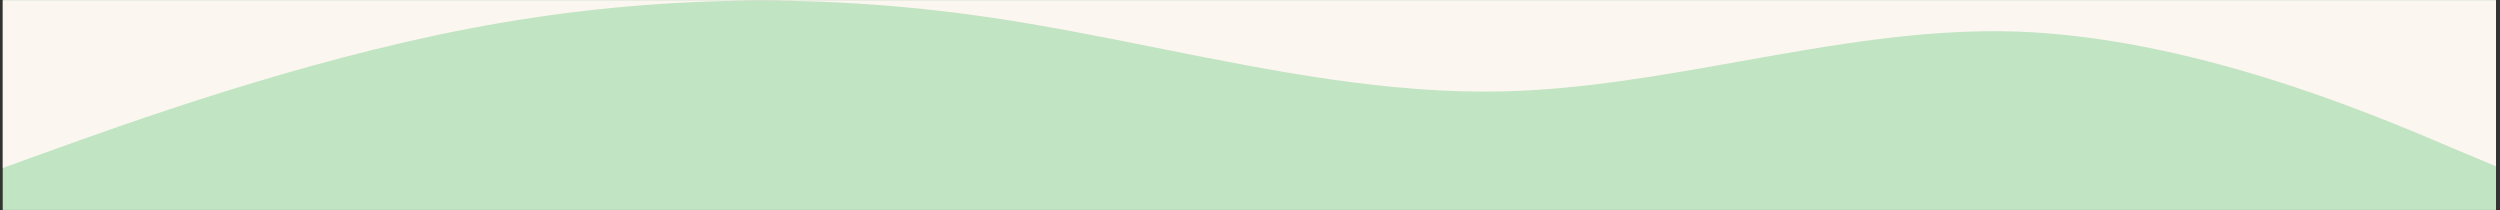 <svg xmlns="http://www.w3.org/2000/svg" xmlns:xlink="http://www.w3.org/1999/xlink" width="1438" zoomAndPan="magnify" viewBox="0 0 1078.5 90.75" height="121" preserveAspectRatio="xMidYMid meet" version="1.0"><rect x="0" y="0" width="1078.5" height="90.75" fill="#333333" stroke="none"/><defs><clipPath id="a8d316f10e"><path d="M 1.23 0.102 L 1076.77 0.102 L 1076.77 90.5 L 1.23 90.5 Z M 1.23 0.102 " clip-rule="nonzero"/></clipPath></defs><g clip-path="url(#a8d316f10e)"><path fill="#c1e4c3" d="M -16.562 0.102 L 1094.039 0.102 L 1094.039 93.551 L -16.562 93.551 Z M -16.562 0.102 " fill-opacity="1" fill-rule="nonzero"/><path fill="#c1e4c3" d="M -16.562 0.102 L 1094.039 0.102 L 1094.039 93.551 L -16.562 93.551 Z M -16.562 0.102 " fill-opacity="1" fill-rule="nonzero"/><path fill="#fcf6f0" d="M 1121.066 -23.066 L -38.957 -23.066 L -38.957 107.457 L -17.715 107.457 L -18.348 79.523 L 18.438 66.25 C 55.219 52.969 128.781 26.418 202.621 12.293 C 276.465 -1.828 350.59 -3.523 424.996 7.215 C 449.797 10.797 474.629 15.754 499.461 20.715 C 549.129 30.637 598.793 40.559 648.211 39.43 C 682.434 38.648 716.543 32.566 750.648 26.48 C 790.406 19.391 830.164 12.305 870.109 13.605 C 944.34 16.344 1019.191 47.285 1056.633 63.297 L 1094.07 79 L 1094.715 107.457 L 1121.066 107.457 Z M 1121.066 -23.066 " fill-opacity="1" fill-rule="evenodd"/></g></svg>